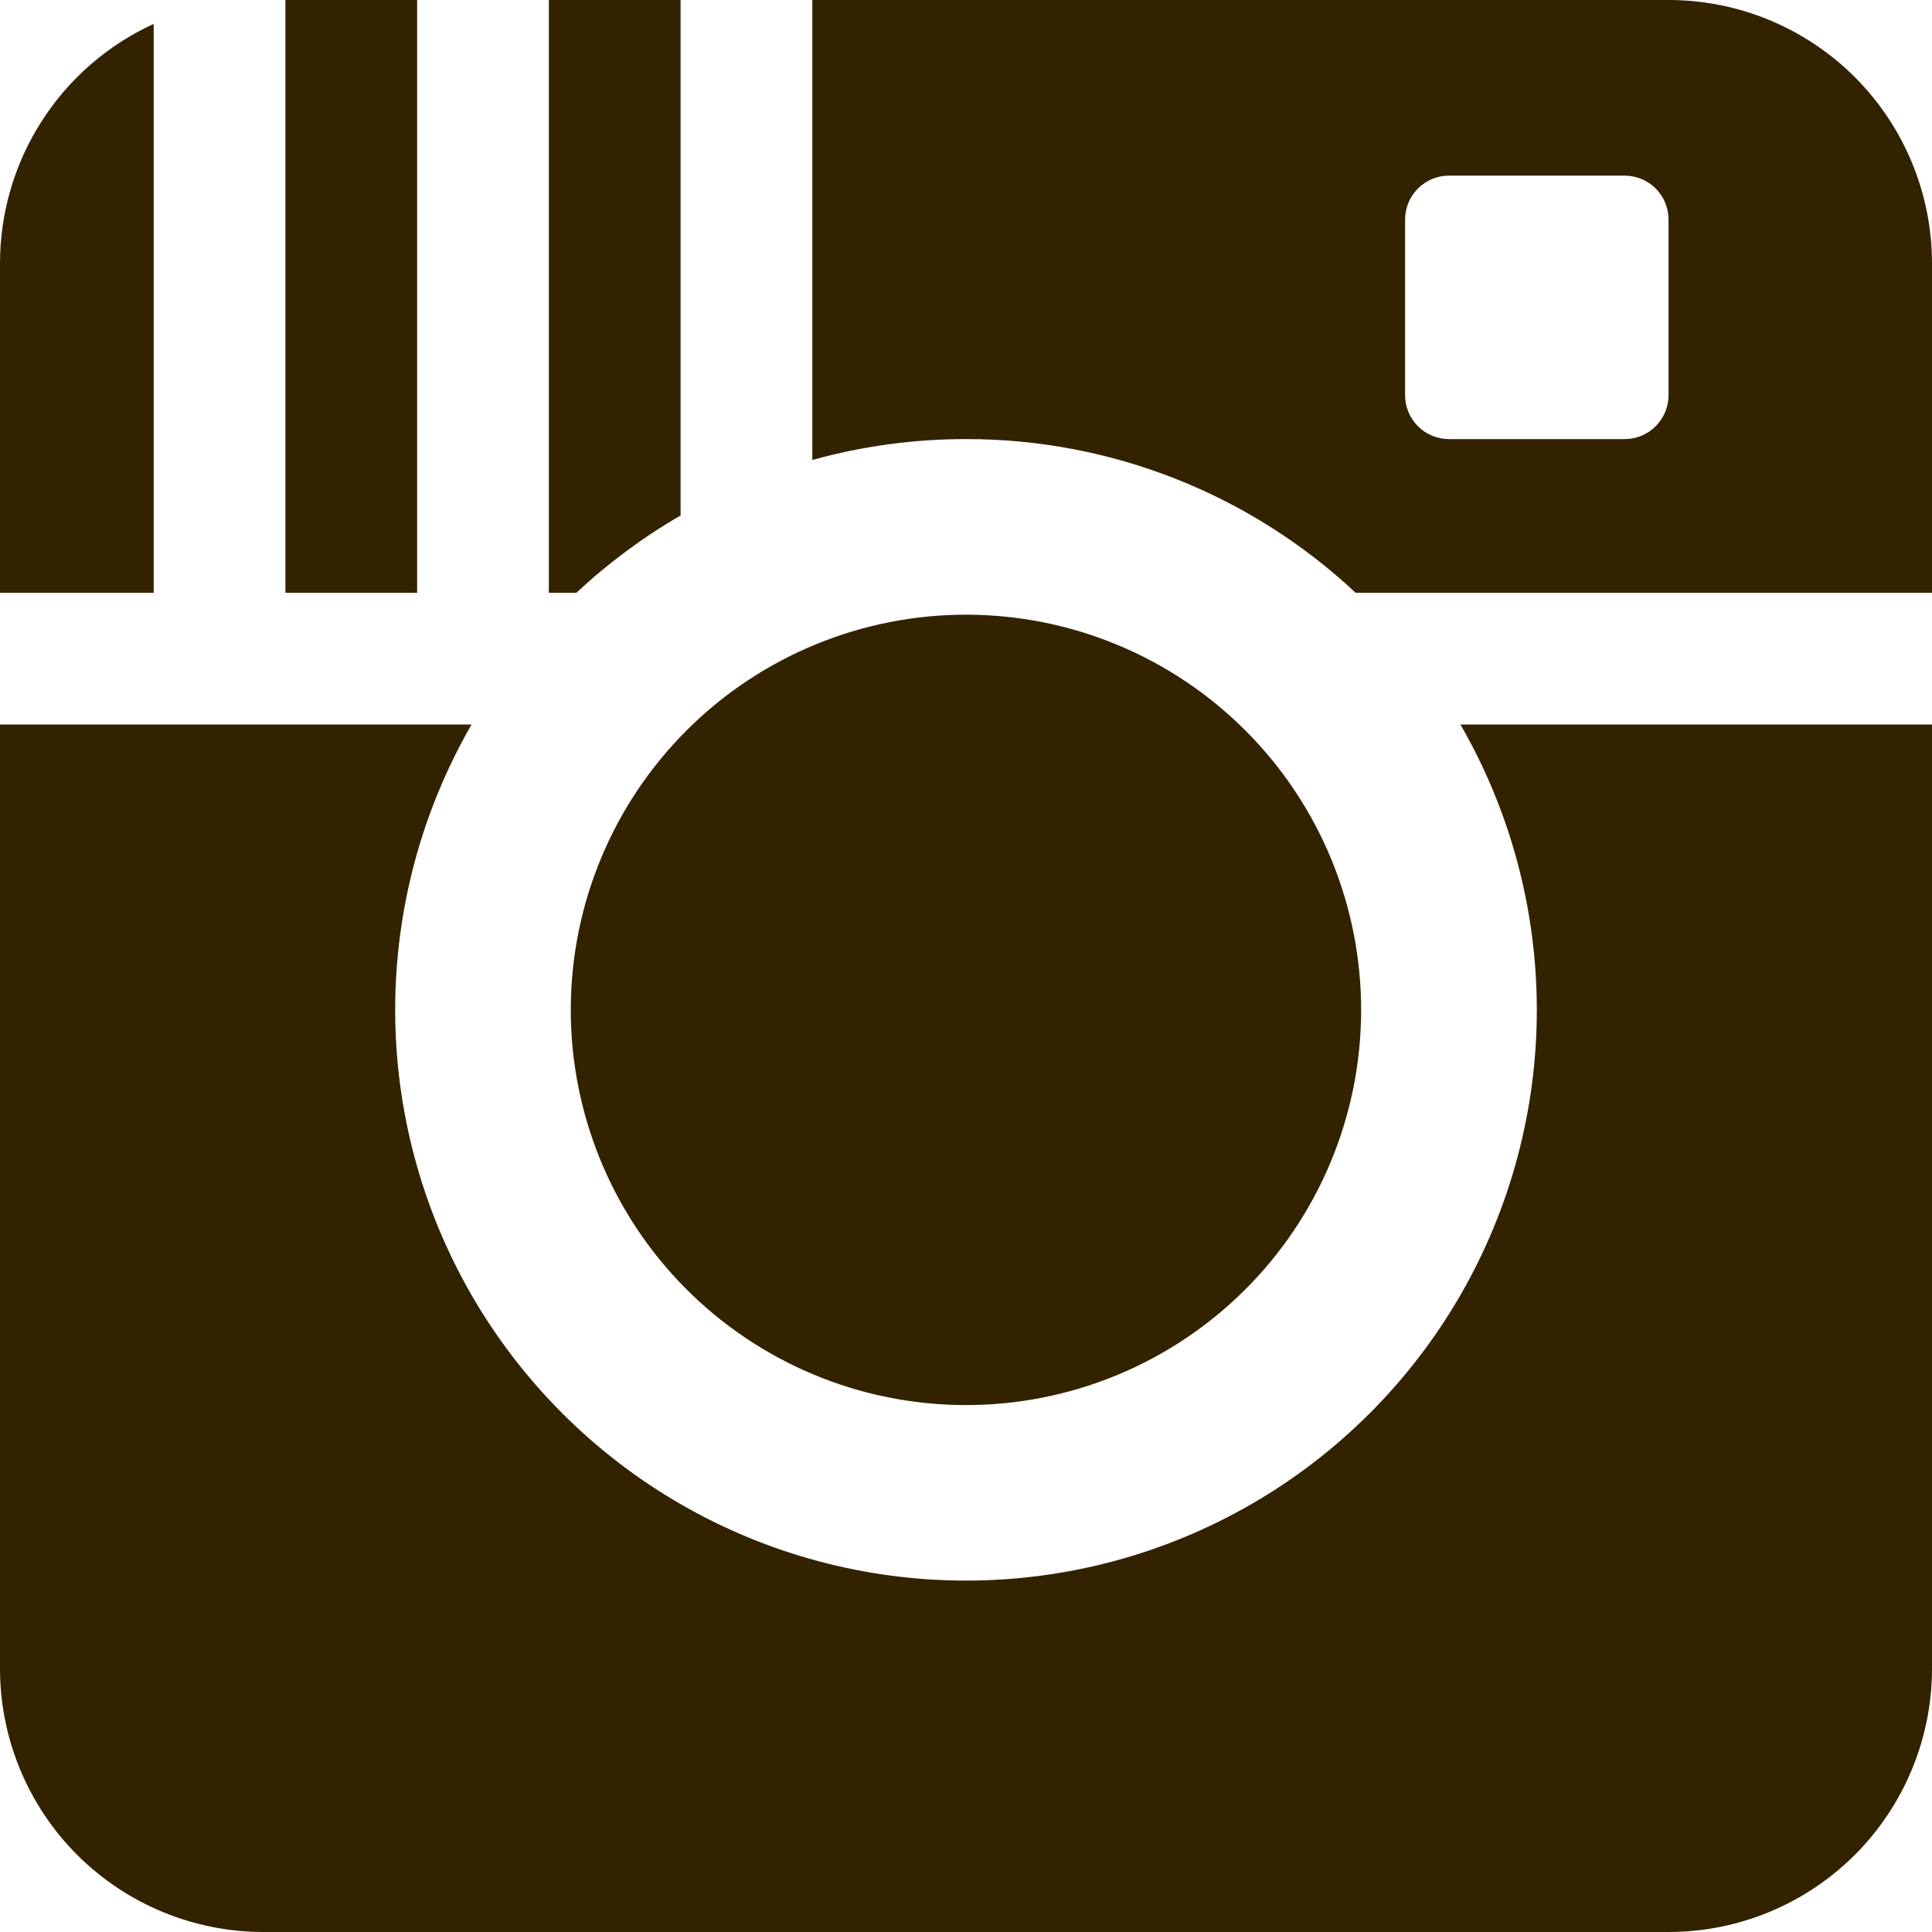 <svg width="44" height="44" viewBox="0 0 44 44" fill="none" xmlns="http://www.w3.org/2000/svg">
<path fill-rule="evenodd" clip-rule="evenodd" d="M15.5 0H12.5V13.5H13.126C13.846 12.828 14.642 12.236 15.5 11.74V0ZM30.874 13.5C28.469 11.247 25.296 9.995 22 10C20.817 9.999 19.64 10.159 18.5 10.476V0H38C39.591 0 41.117 0.632 42.243 1.757C43.368 2.883 44 4.409 44 6V13.5H30.874ZM28.224 16.5C29.078 17.317 29.762 18.295 30.238 19.377C30.713 20.459 30.971 21.624 30.997 22.805C31.023 23.987 30.815 25.162 30.386 26.264C29.958 27.365 29.317 28.371 28.499 29.225C27.681 30.079 26.704 30.763 25.622 31.239C24.54 31.714 23.375 31.972 22.194 31.998C21.012 32.023 19.837 31.816 18.735 31.387C17.634 30.959 16.628 30.317 15.774 29.5C14.05 27.849 13.053 25.58 13.001 23.194C12.95 20.807 13.849 18.498 15.5 16.774C17.151 15.05 19.42 14.053 21.806 14.001C24.193 13.95 26.5 14.849 28.224 16.5ZM10.74 16.5C9.6 18.476 9 20.718 9 23C9 25.281 9.601 27.523 10.742 29.499C11.884 31.474 13.525 33.115 15.501 34.256C17.477 35.397 19.718 35.997 22 35.997C24.282 35.997 26.523 35.397 28.499 34.256C30.475 33.115 32.116 31.474 33.258 29.499C34.399 27.523 35 25.281 35 23C35 20.718 34.4 18.476 33.26 16.5H44V38C44 39.591 43.368 41.117 42.243 42.243C41.117 43.368 39.591 44 38 44H6C4.409 44 2.883 43.368 1.757 42.243C0.632 41.117 2.25276e-07 39.591 2.25276e-07 38V16.5H10.74ZM9.5 0V13.5H6.5V0H9.5ZM3.5 0.544V13.5H2.25276e-07V6C-0 4.851 0.329 3.726 0.95 2.759C1.57 1.791 2.455 1.023 3.5 0.544ZM32 5C32 4.735 32.105 4.48 32.293 4.293C32.48 4.105 32.735 4 33 4H37C37.265 4 37.52 4.105 37.707 4.293C37.895 4.48 38 4.735 38 5V9C38 9.265 37.895 9.52 37.707 9.707C37.52 9.895 37.265 10 37 10H33C32.735 10 32.48 9.895 32.293 9.707C32.105 9.52 32 9.265 32 9V5Z" fill="#332200"/>
</svg>
